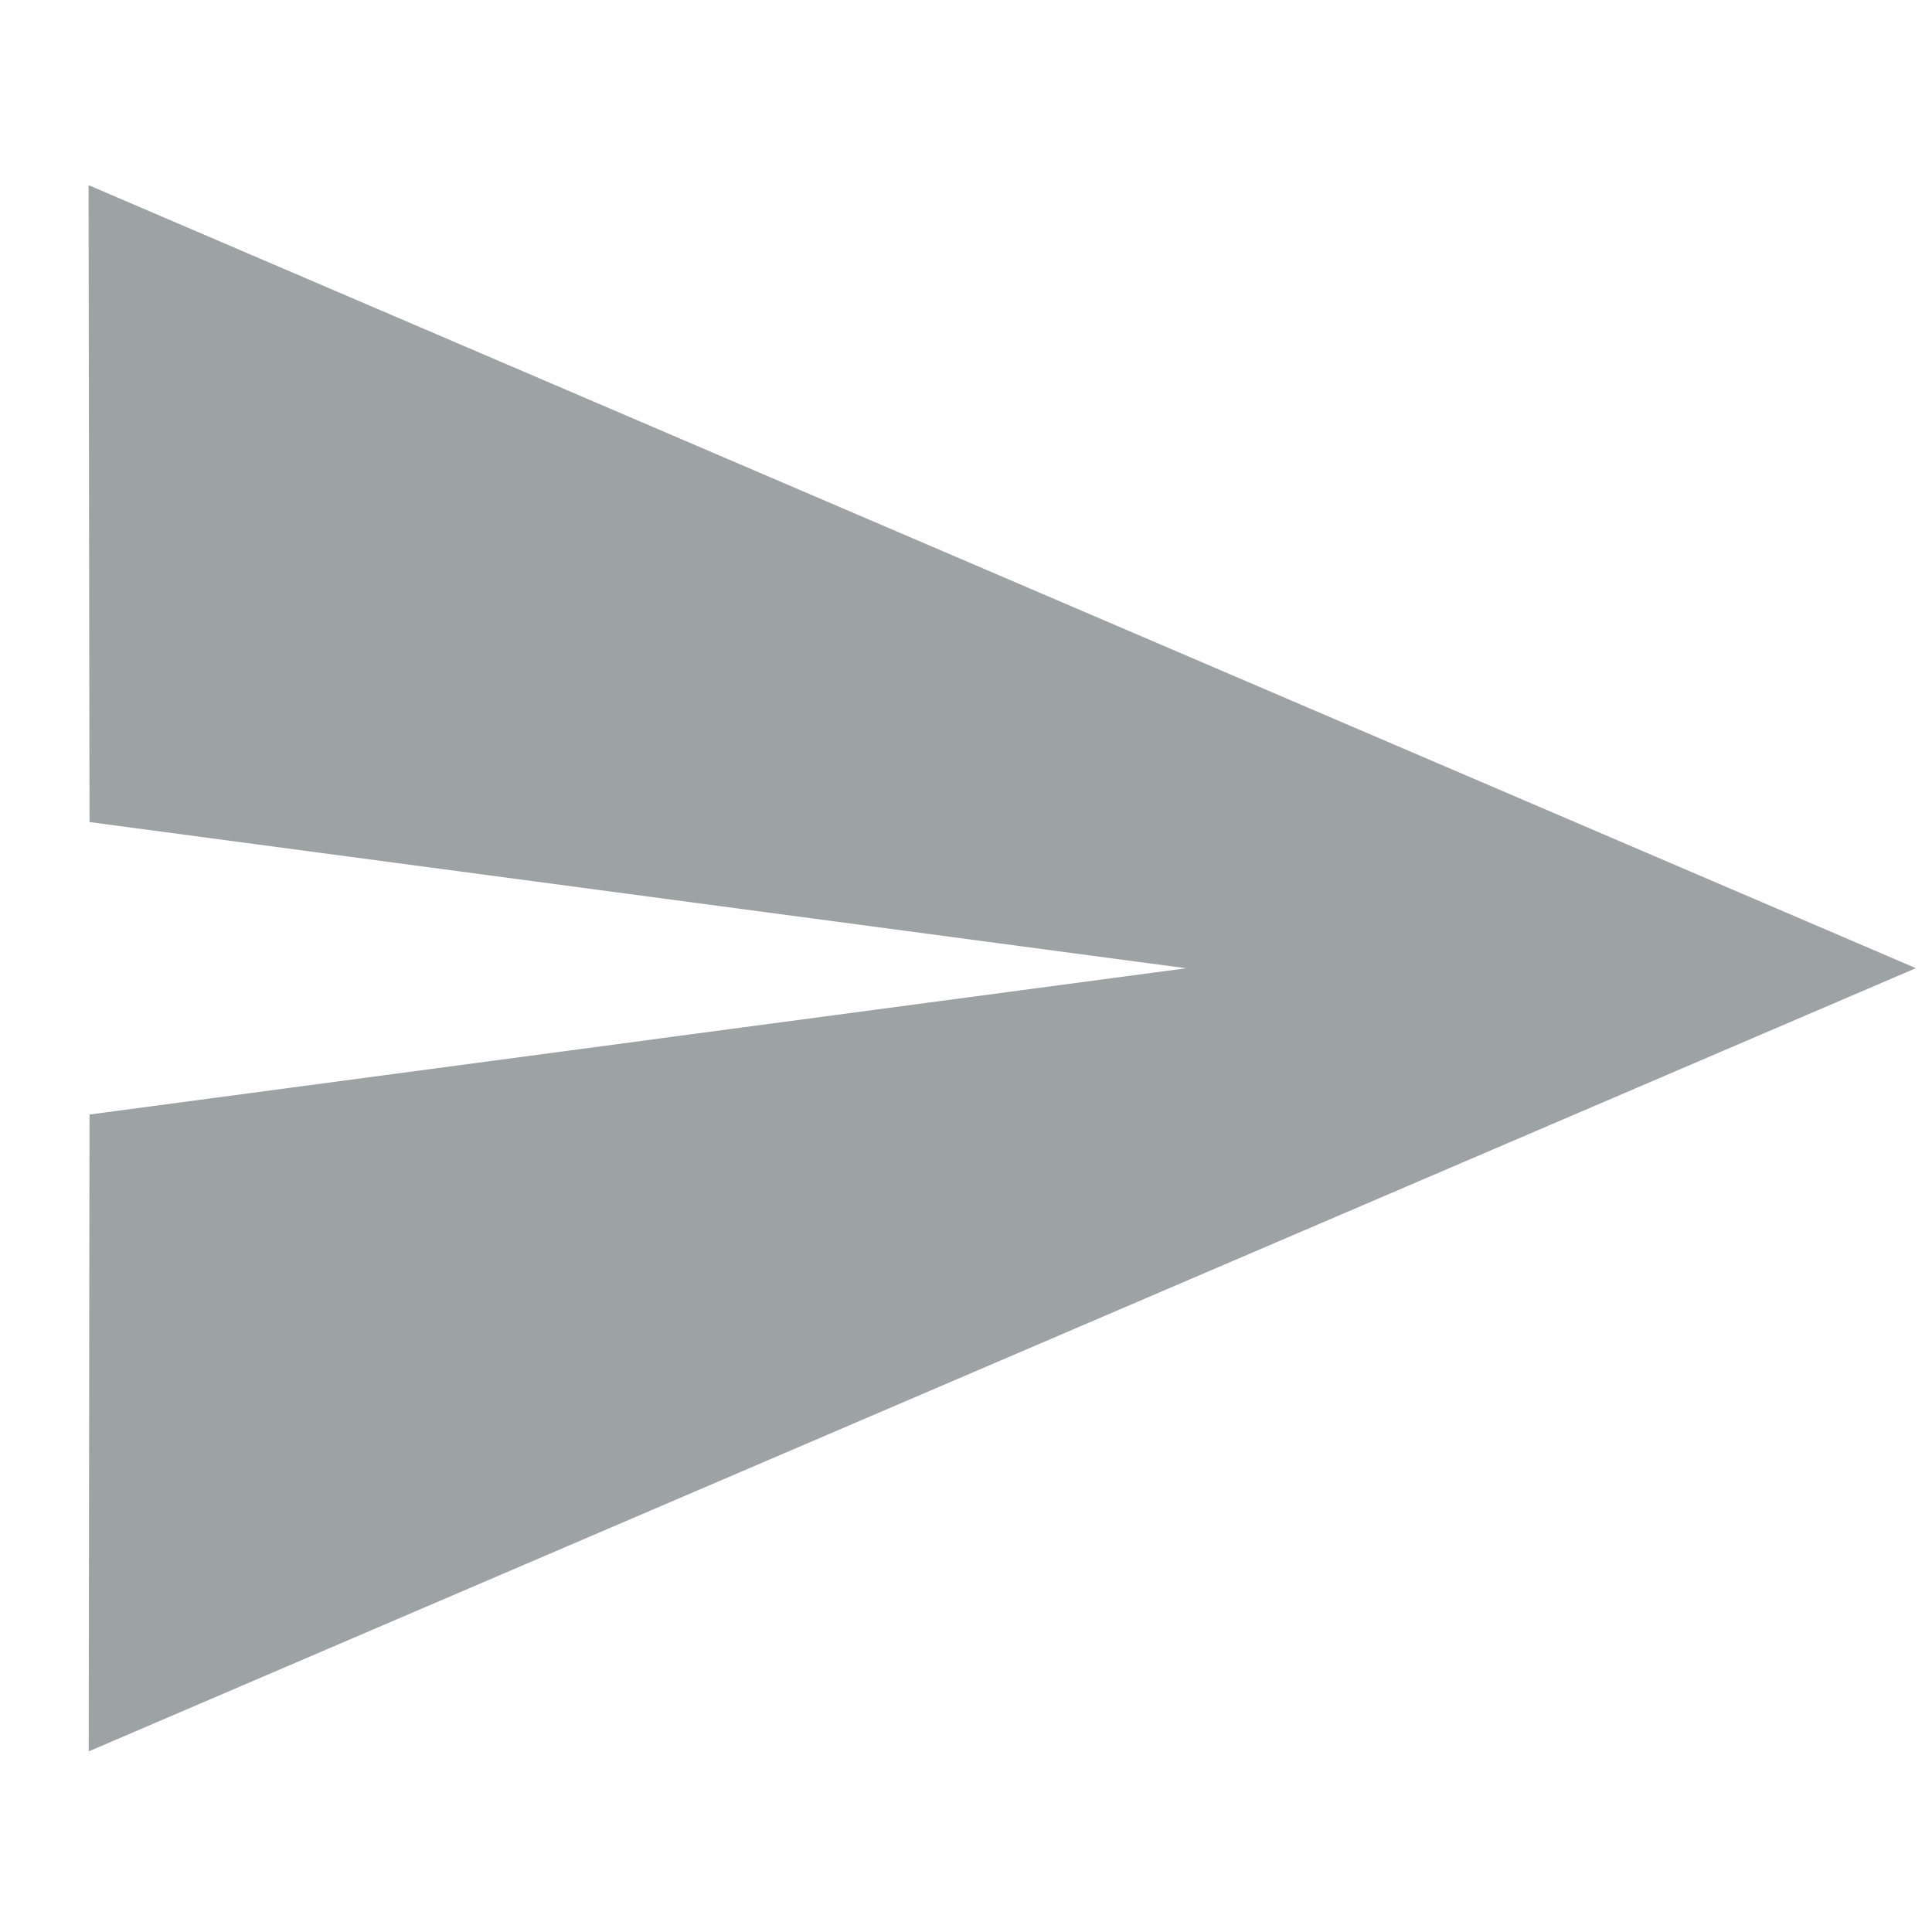 <svg xmlns="http://www.w3.org/2000/svg" viewBox="0 0 24 24" width="24" height="24"><path fill="#263238" fill-opacity=".45" d="M1.1 21.757l22.7-9.73L1.1 2.3l.012 7.912 13.623 1.816-13.623 1.817-.01 7.912z"/></svg>